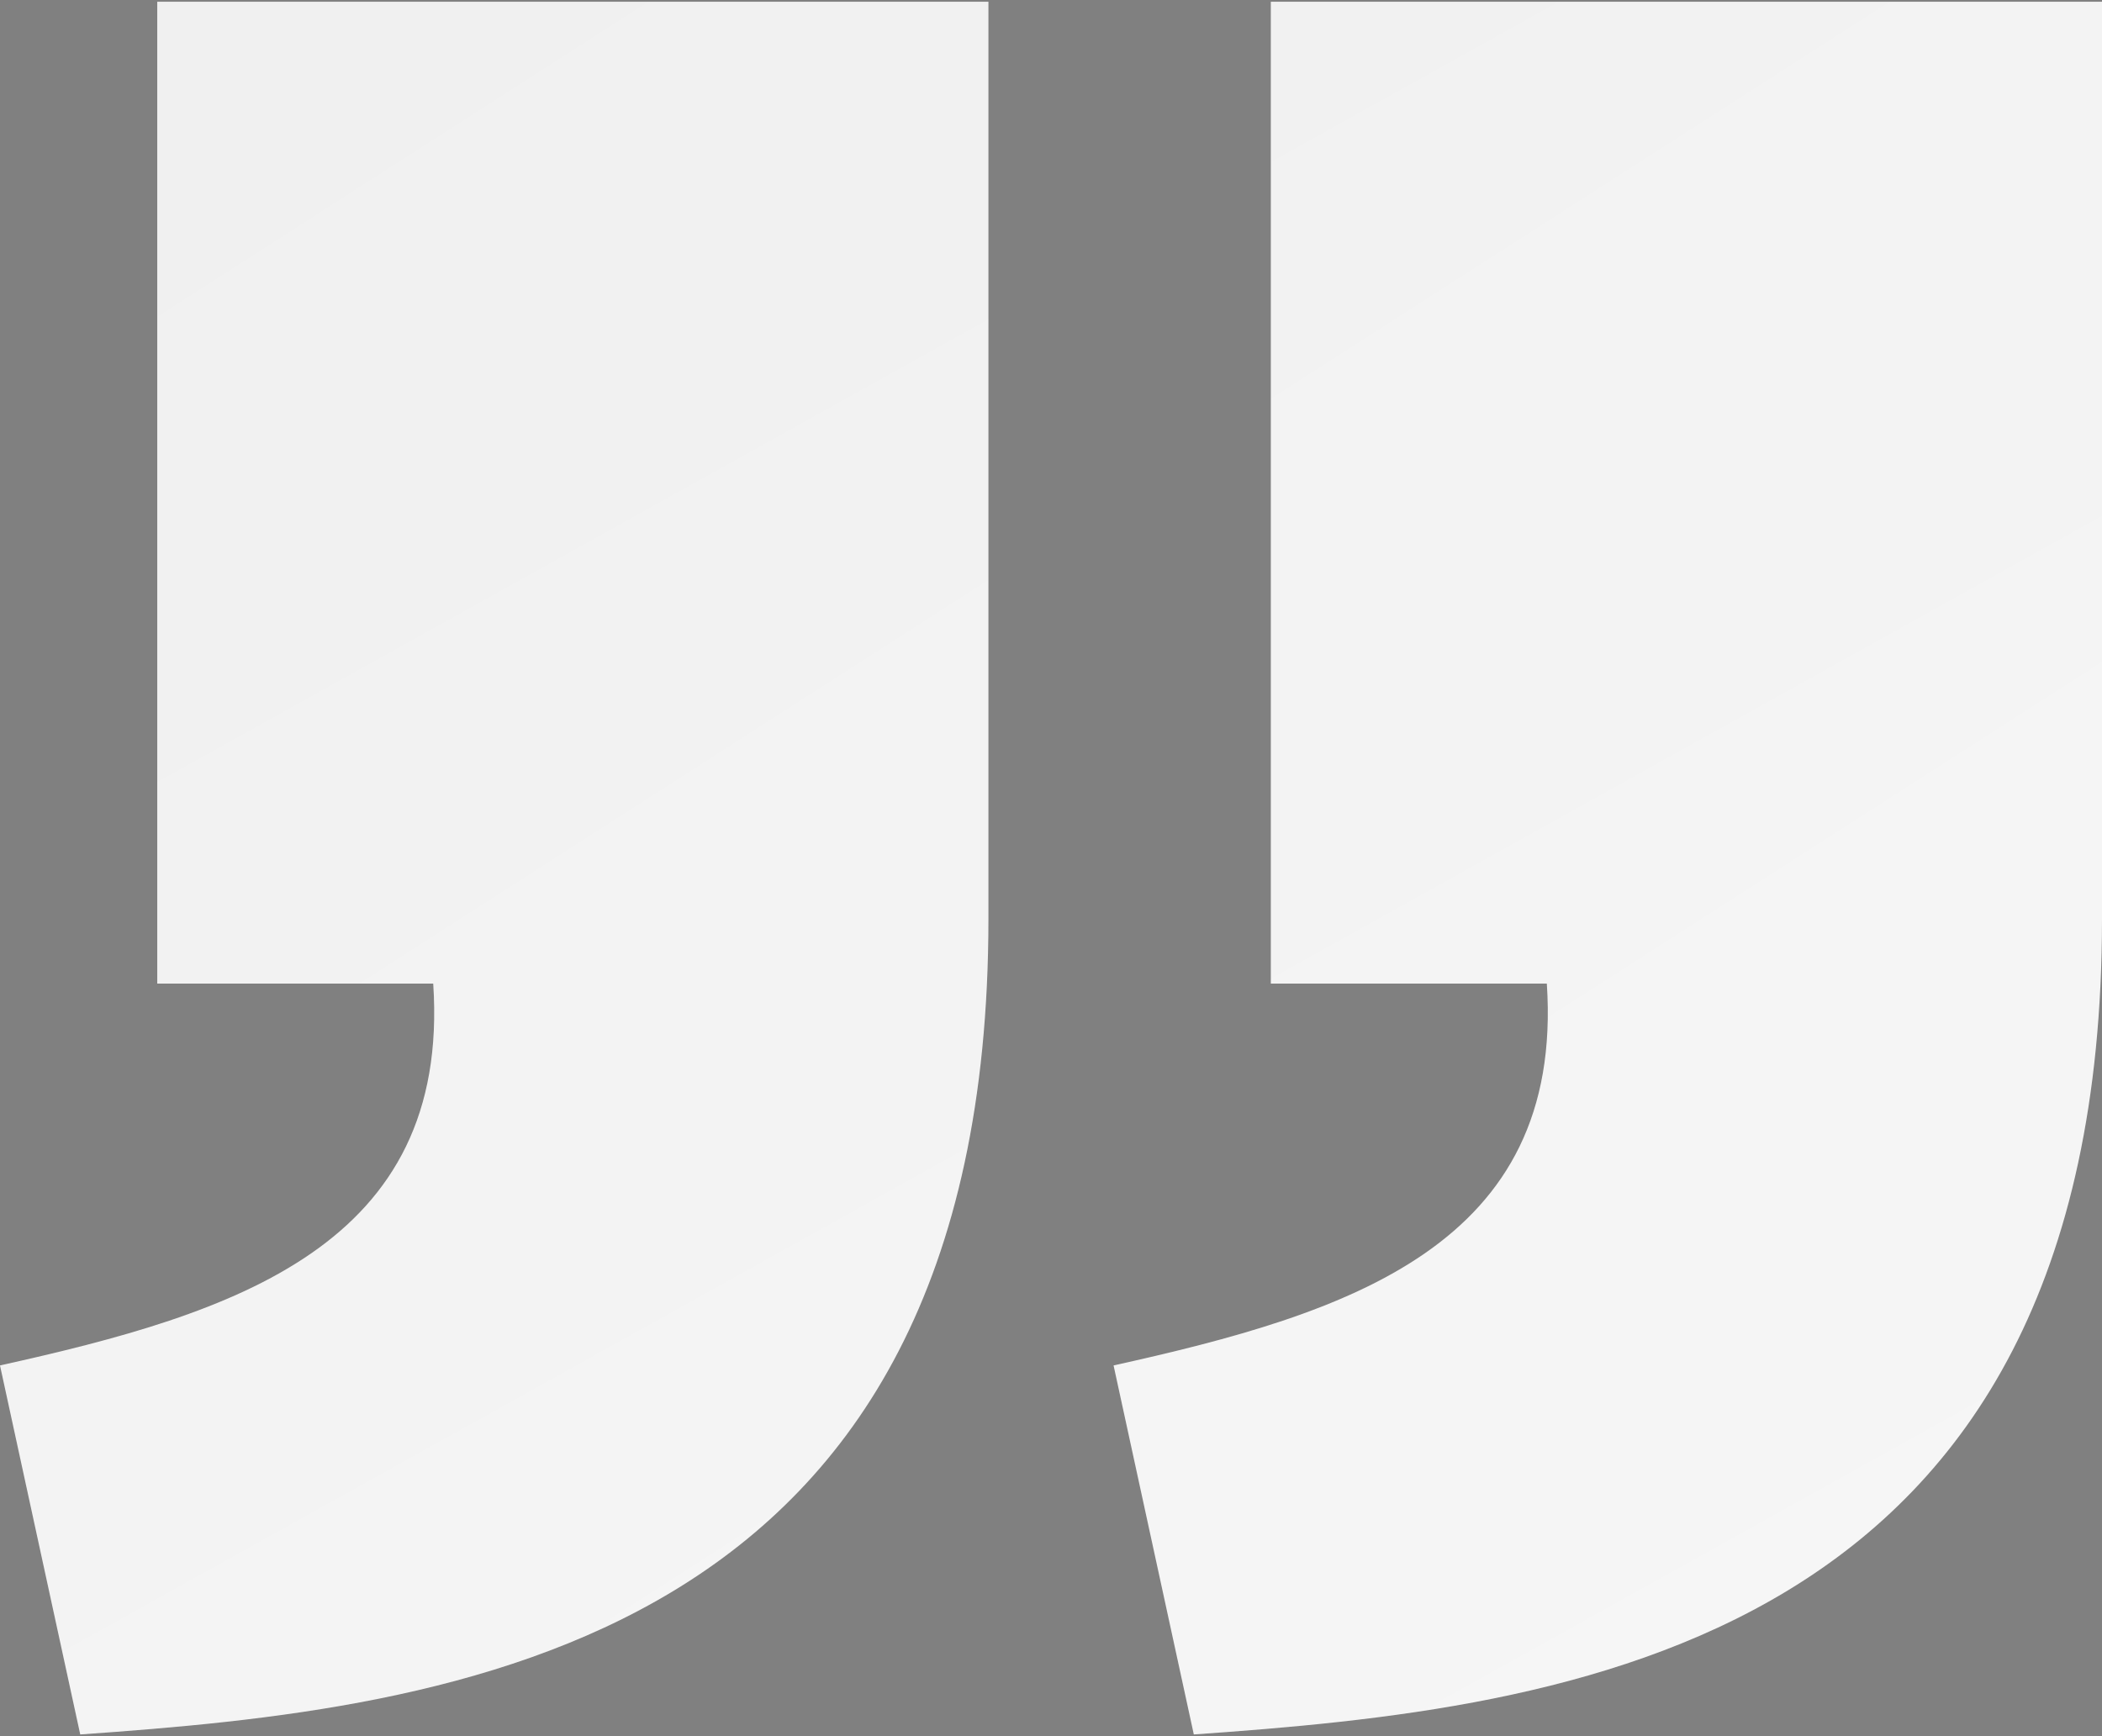 <svg width="69" height="57" viewBox="0 0 69 57" fill="none" xmlns="http://www.w3.org/2000/svg">
<rect x="0" y="0" width="69" height="57" fill="#808080" stroke="none"/>
<path d="M39.188 56.943C51.415 56.084 68.99 54.132 69 30.186V0.057H41.716V32.292H50.776C51.349 40.9 44.262 43.122 36.554 44.828L39.188 56.943ZM2.634 56.943C14.861 56.084 32.436 54.132 32.446 30.186V0.057H5.162V32.292H14.221C14.795 40.9 7.708 43.122 0 44.828L2.634 56.943Z" fill="url(#paint0_linear)"/>
<path d="M39.188 56.943C51.415 56.084 68.99 54.132 69 30.186V0.057H41.716V32.292H50.776C51.349 40.9 44.262 43.122 36.554 44.828L39.188 56.943ZM2.634 56.943C14.861 56.084 32.436 54.132 32.446 30.186V0.057H5.162V32.292H14.221C14.795 40.9 7.708 43.122 0 44.828L2.634 56.943Z" fill="url(#paint1_linear)" fill-opacity="0.2"/>
<defs>
<linearGradient id="paint0_linear" x1="0.345" y1="0.413" x2="36" y2="55.98" gradientUnits="userSpaceOnUse">
<stop stop-color="#F8F8F8"/>
<stop offset="1" stop-color="#FBFBFB"/>
</linearGradient>
<linearGradient id="paint1_linear" x1="19.5" y1="-2.42241e-06" x2="112.5" y2="167" gradientUnits="userSpaceOnUse">
<stop stop-opacity="0.16"/>
<stop offset="1" stop-opacity="0"/>
</linearGradient>
</defs>
</svg>
